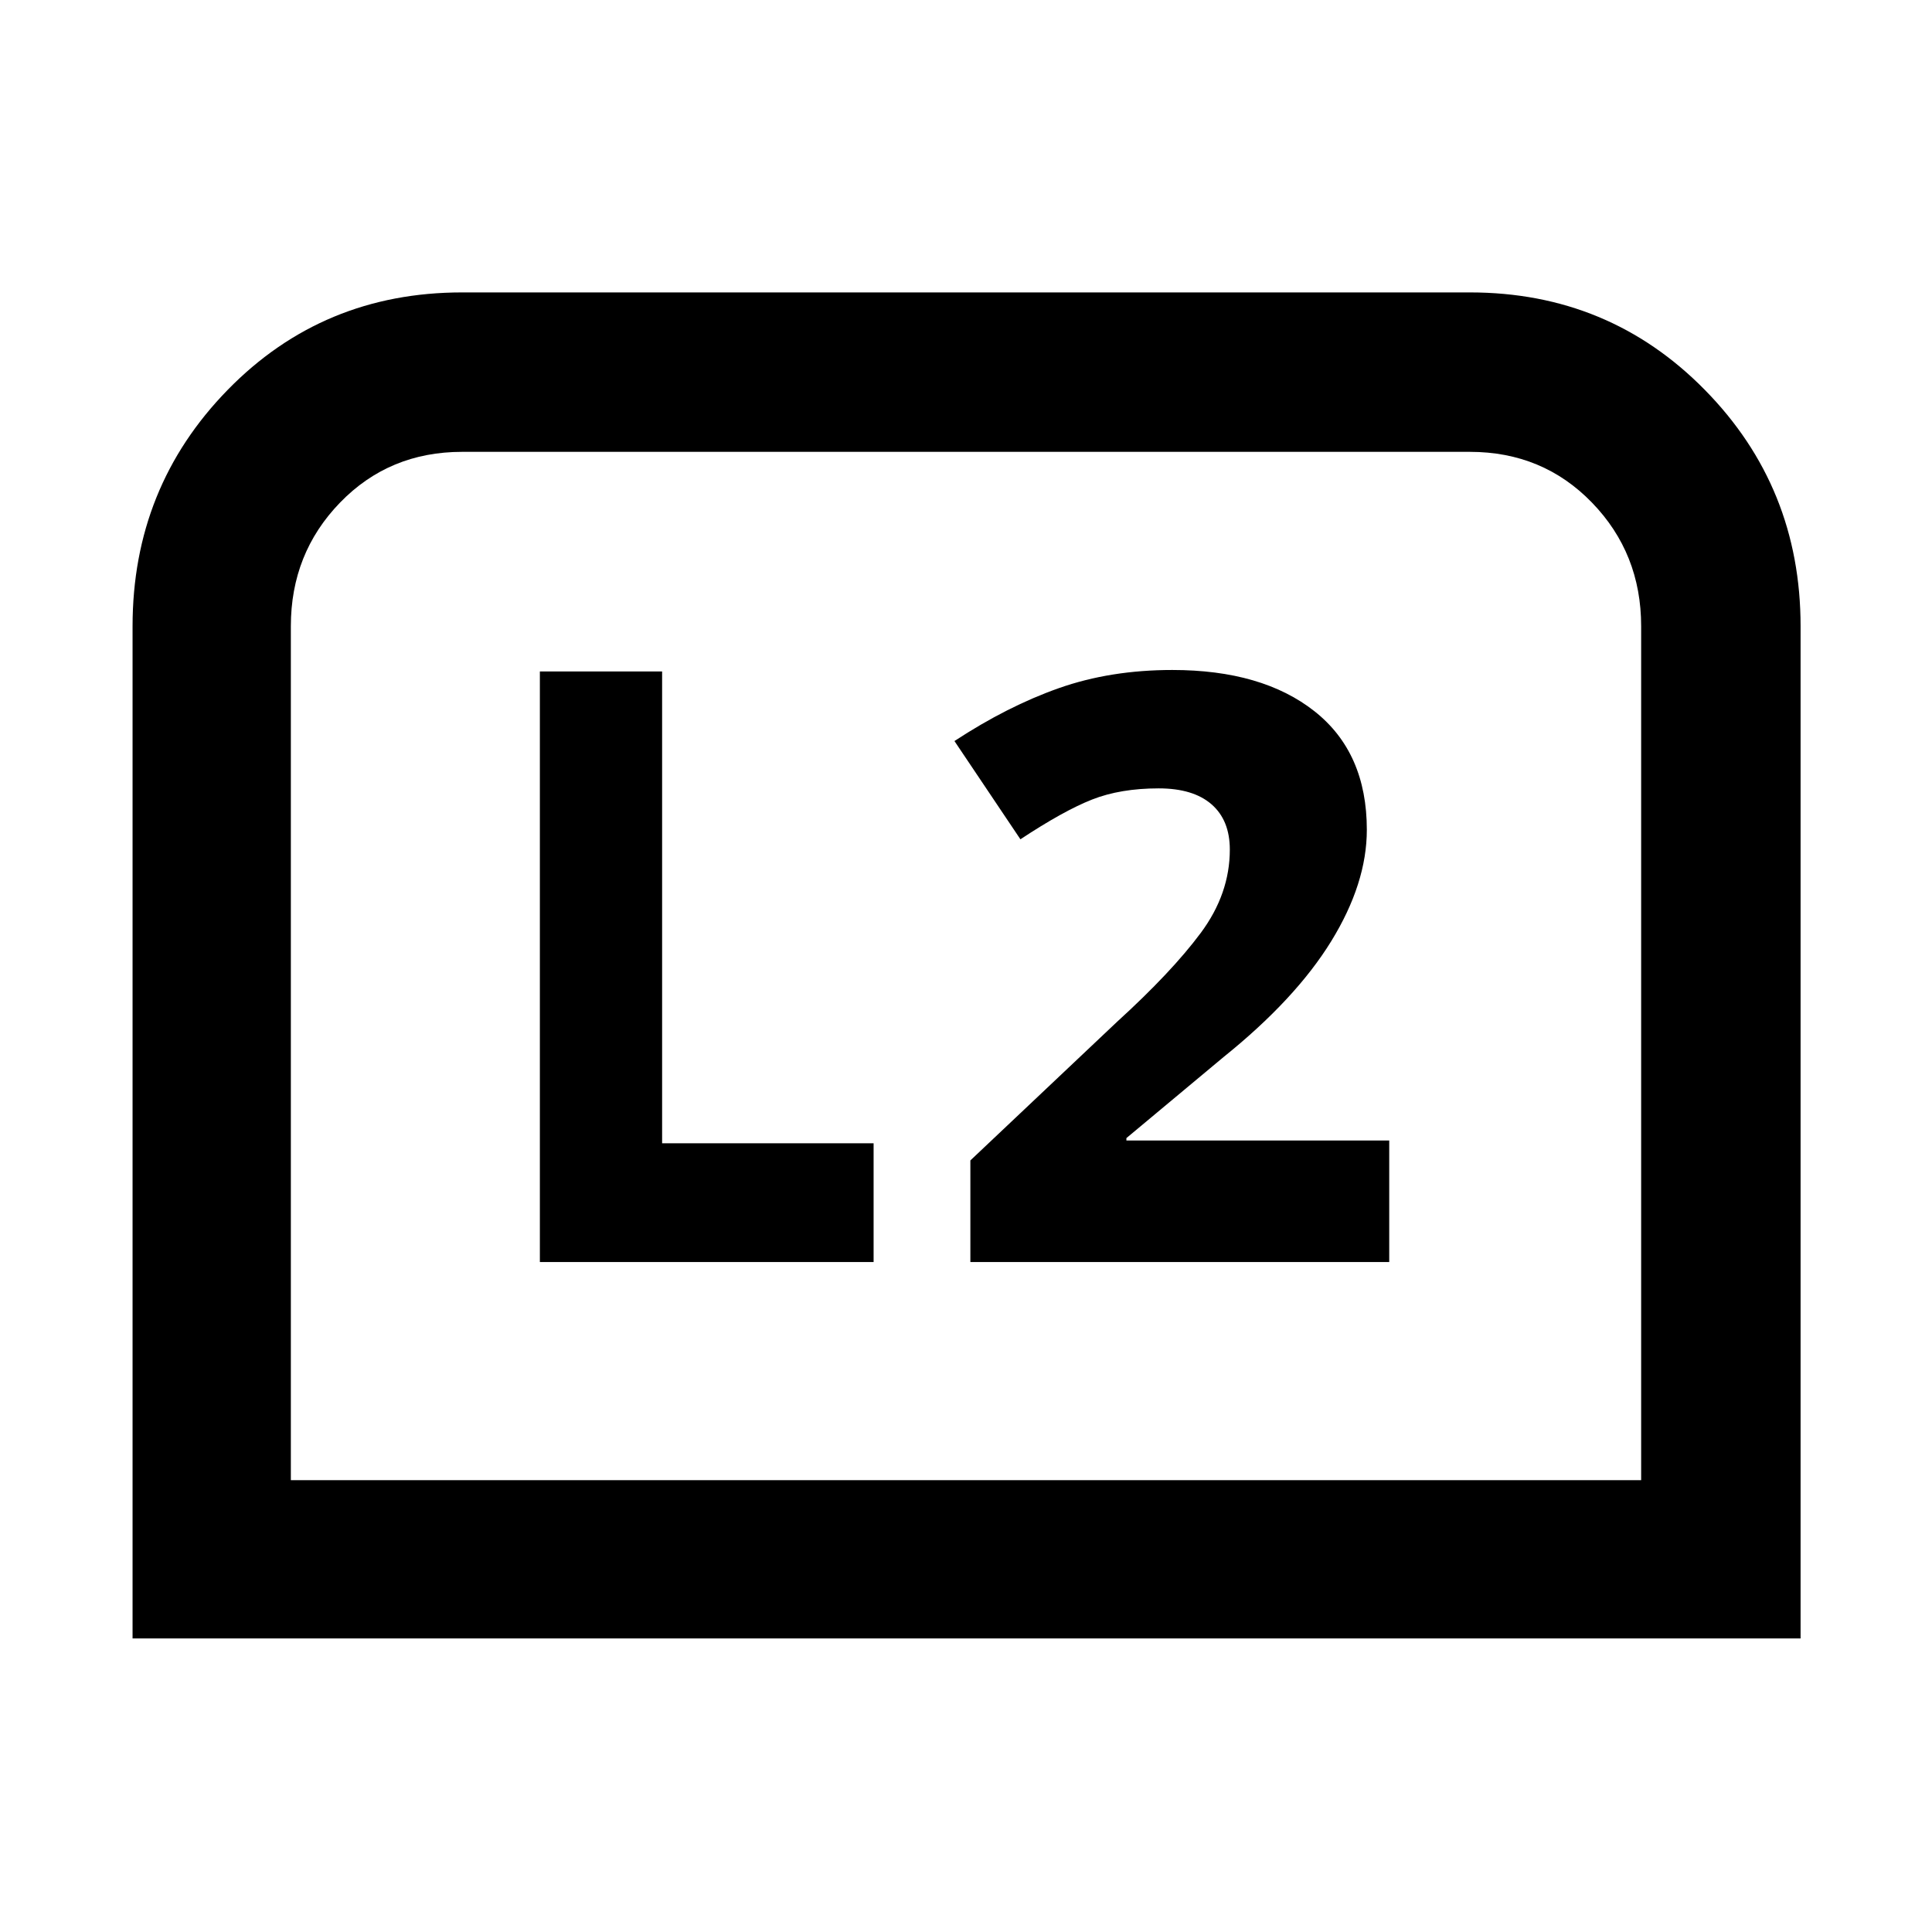 <svg xmlns="http://www.w3.org/2000/svg" height="48" viewBox="0 -960 960 960" width="48"><path d="M65.87-145.87v-502.96q0-69.08 47.29-117.47 47.3-48.4 116.45-48.4h500.78q69.09 0 116.7 48.4 47.61 48.39 47.61 117.47v502.96H65.87Zm78.65-78.65h670.96v-424.31q0-36.21-24.44-61.43t-60.65-25.22H229.61q-36.21 0-60.65 25.22-24.44 25.22-24.44 61.43v424.31Zm0 0h670.96-670.96Zm337.65-108.39H690.3v-60.39H559.7v-1.18l48.26-40.26q35.78-28.78 53.5-57.55 17.71-28.77 17.71-55.41 0-38.31-25.97-58.85-25.98-20.54-70.69-20.54-30.74 0-56.3 9t-51.95 26.31l32.78 48.82q21.44-14.17 35.57-19.74 14.13-5.56 33.13-5.56 17.17 0 26.26 7.92 9.09 7.91 9.09 22.51 0 21.96-14.46 41.42-14.46 19.45-41.54 44.11l-72.92 68.91v50.48Zm-213.91 0h165.83v-59H329v-234.44h-60.74v293.44Z"/></svg>
